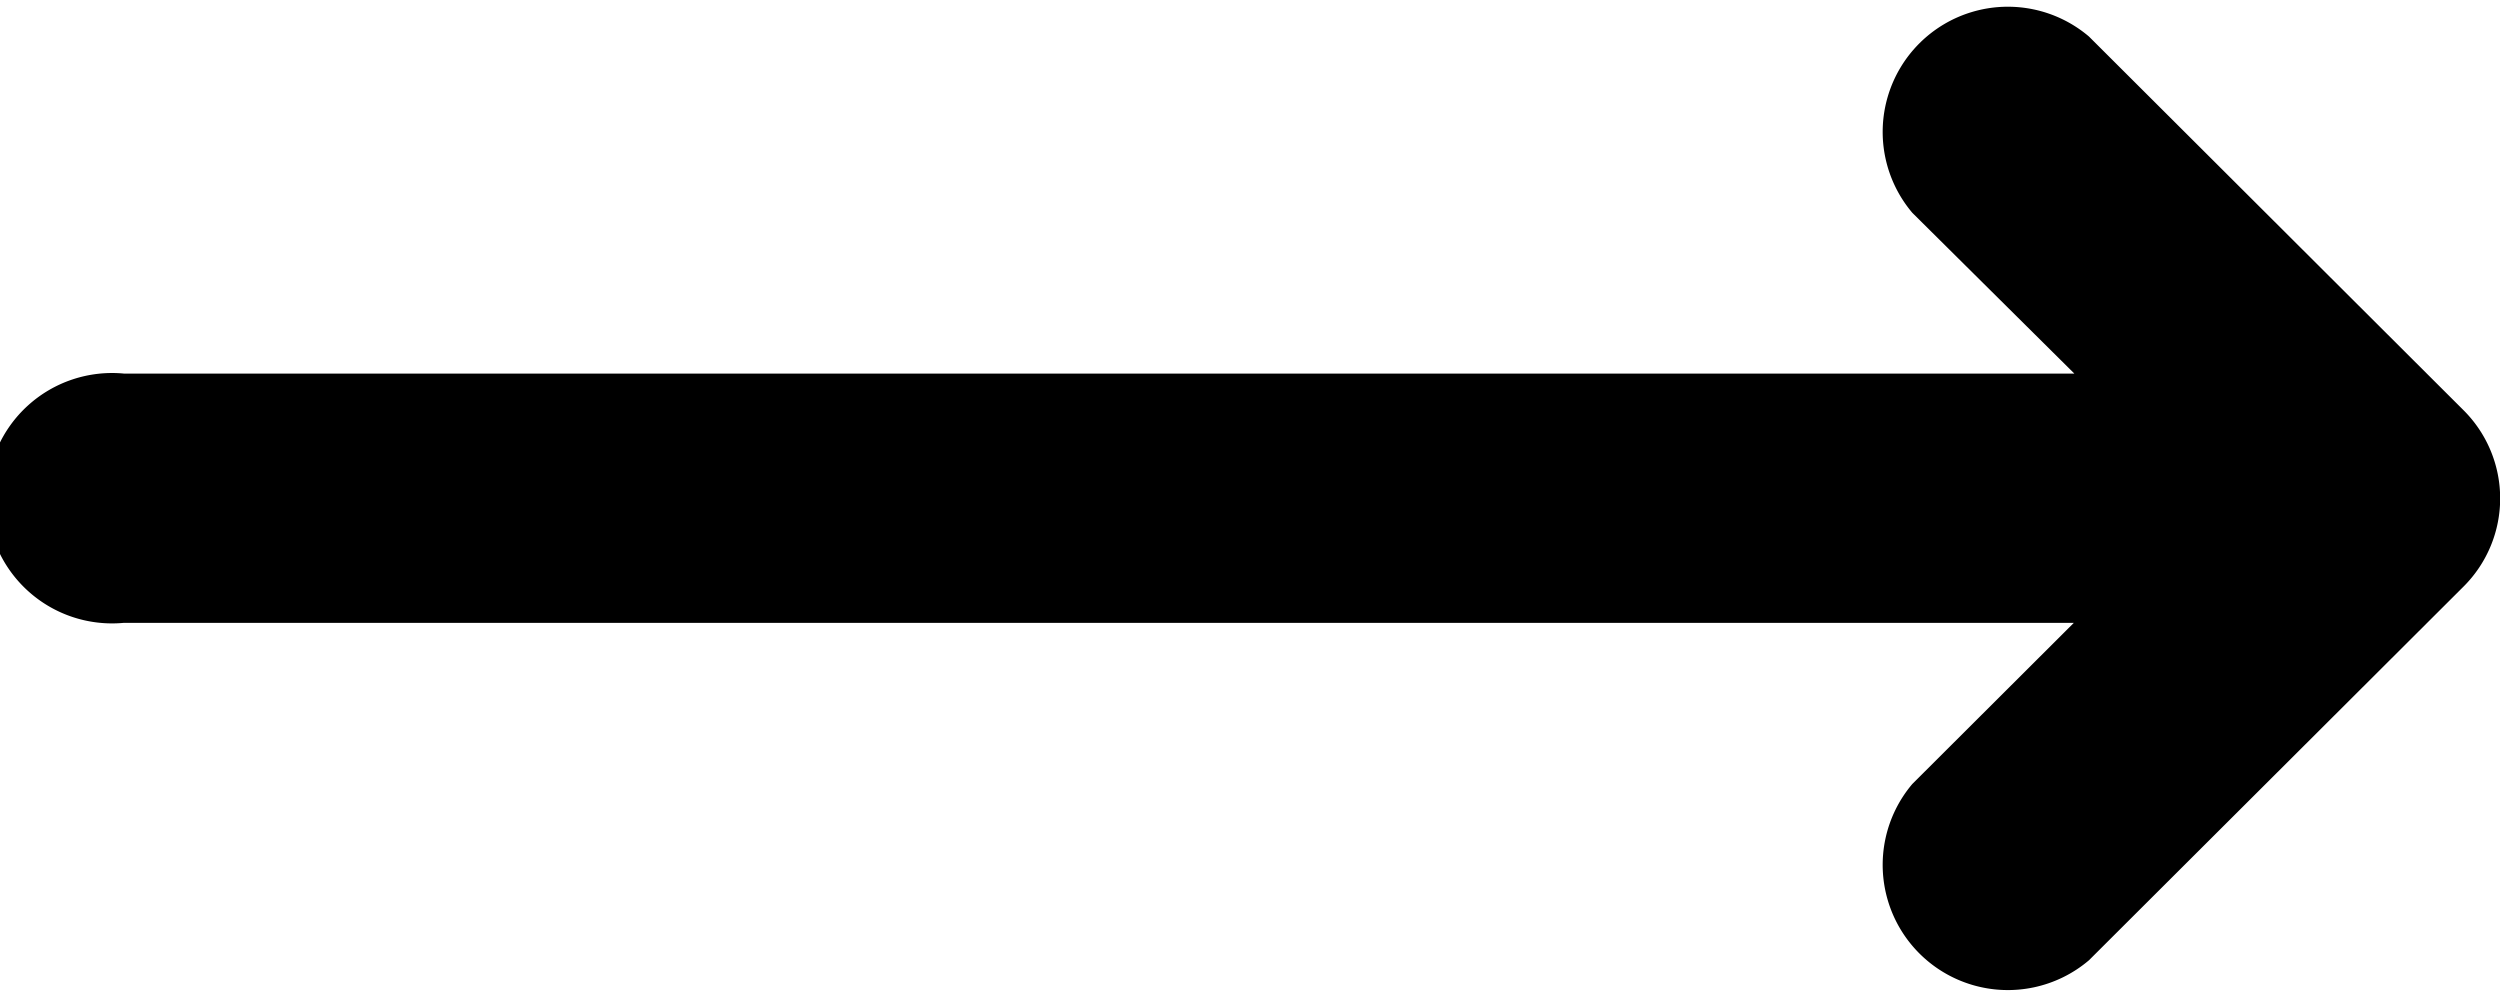 <svg xmlns="http://www.w3.org/2000/svg" width="19.969" height="7.969" viewBox="0 0 19.969 7.969">
  <defs>
    <style>
      .cls-1 {
        fill-rule: evenodd;
      }
    </style>
  </defs>
  <path id="long-arrow-right" class="cls-1" d="M21.71,12.684L18.717,15.67a1,1,0,0,1-1.411-1.408l1.29-1.287H3.021a1,1,0,1,1,0-1.991H18.6L17.306,9.7a1,1,0,0,1,1.411-1.408l2.993,2.986A0.994,0.994,0,0,1,21.71,12.684Z" transform="translate(-2.031 -8)"/>
</svg>
